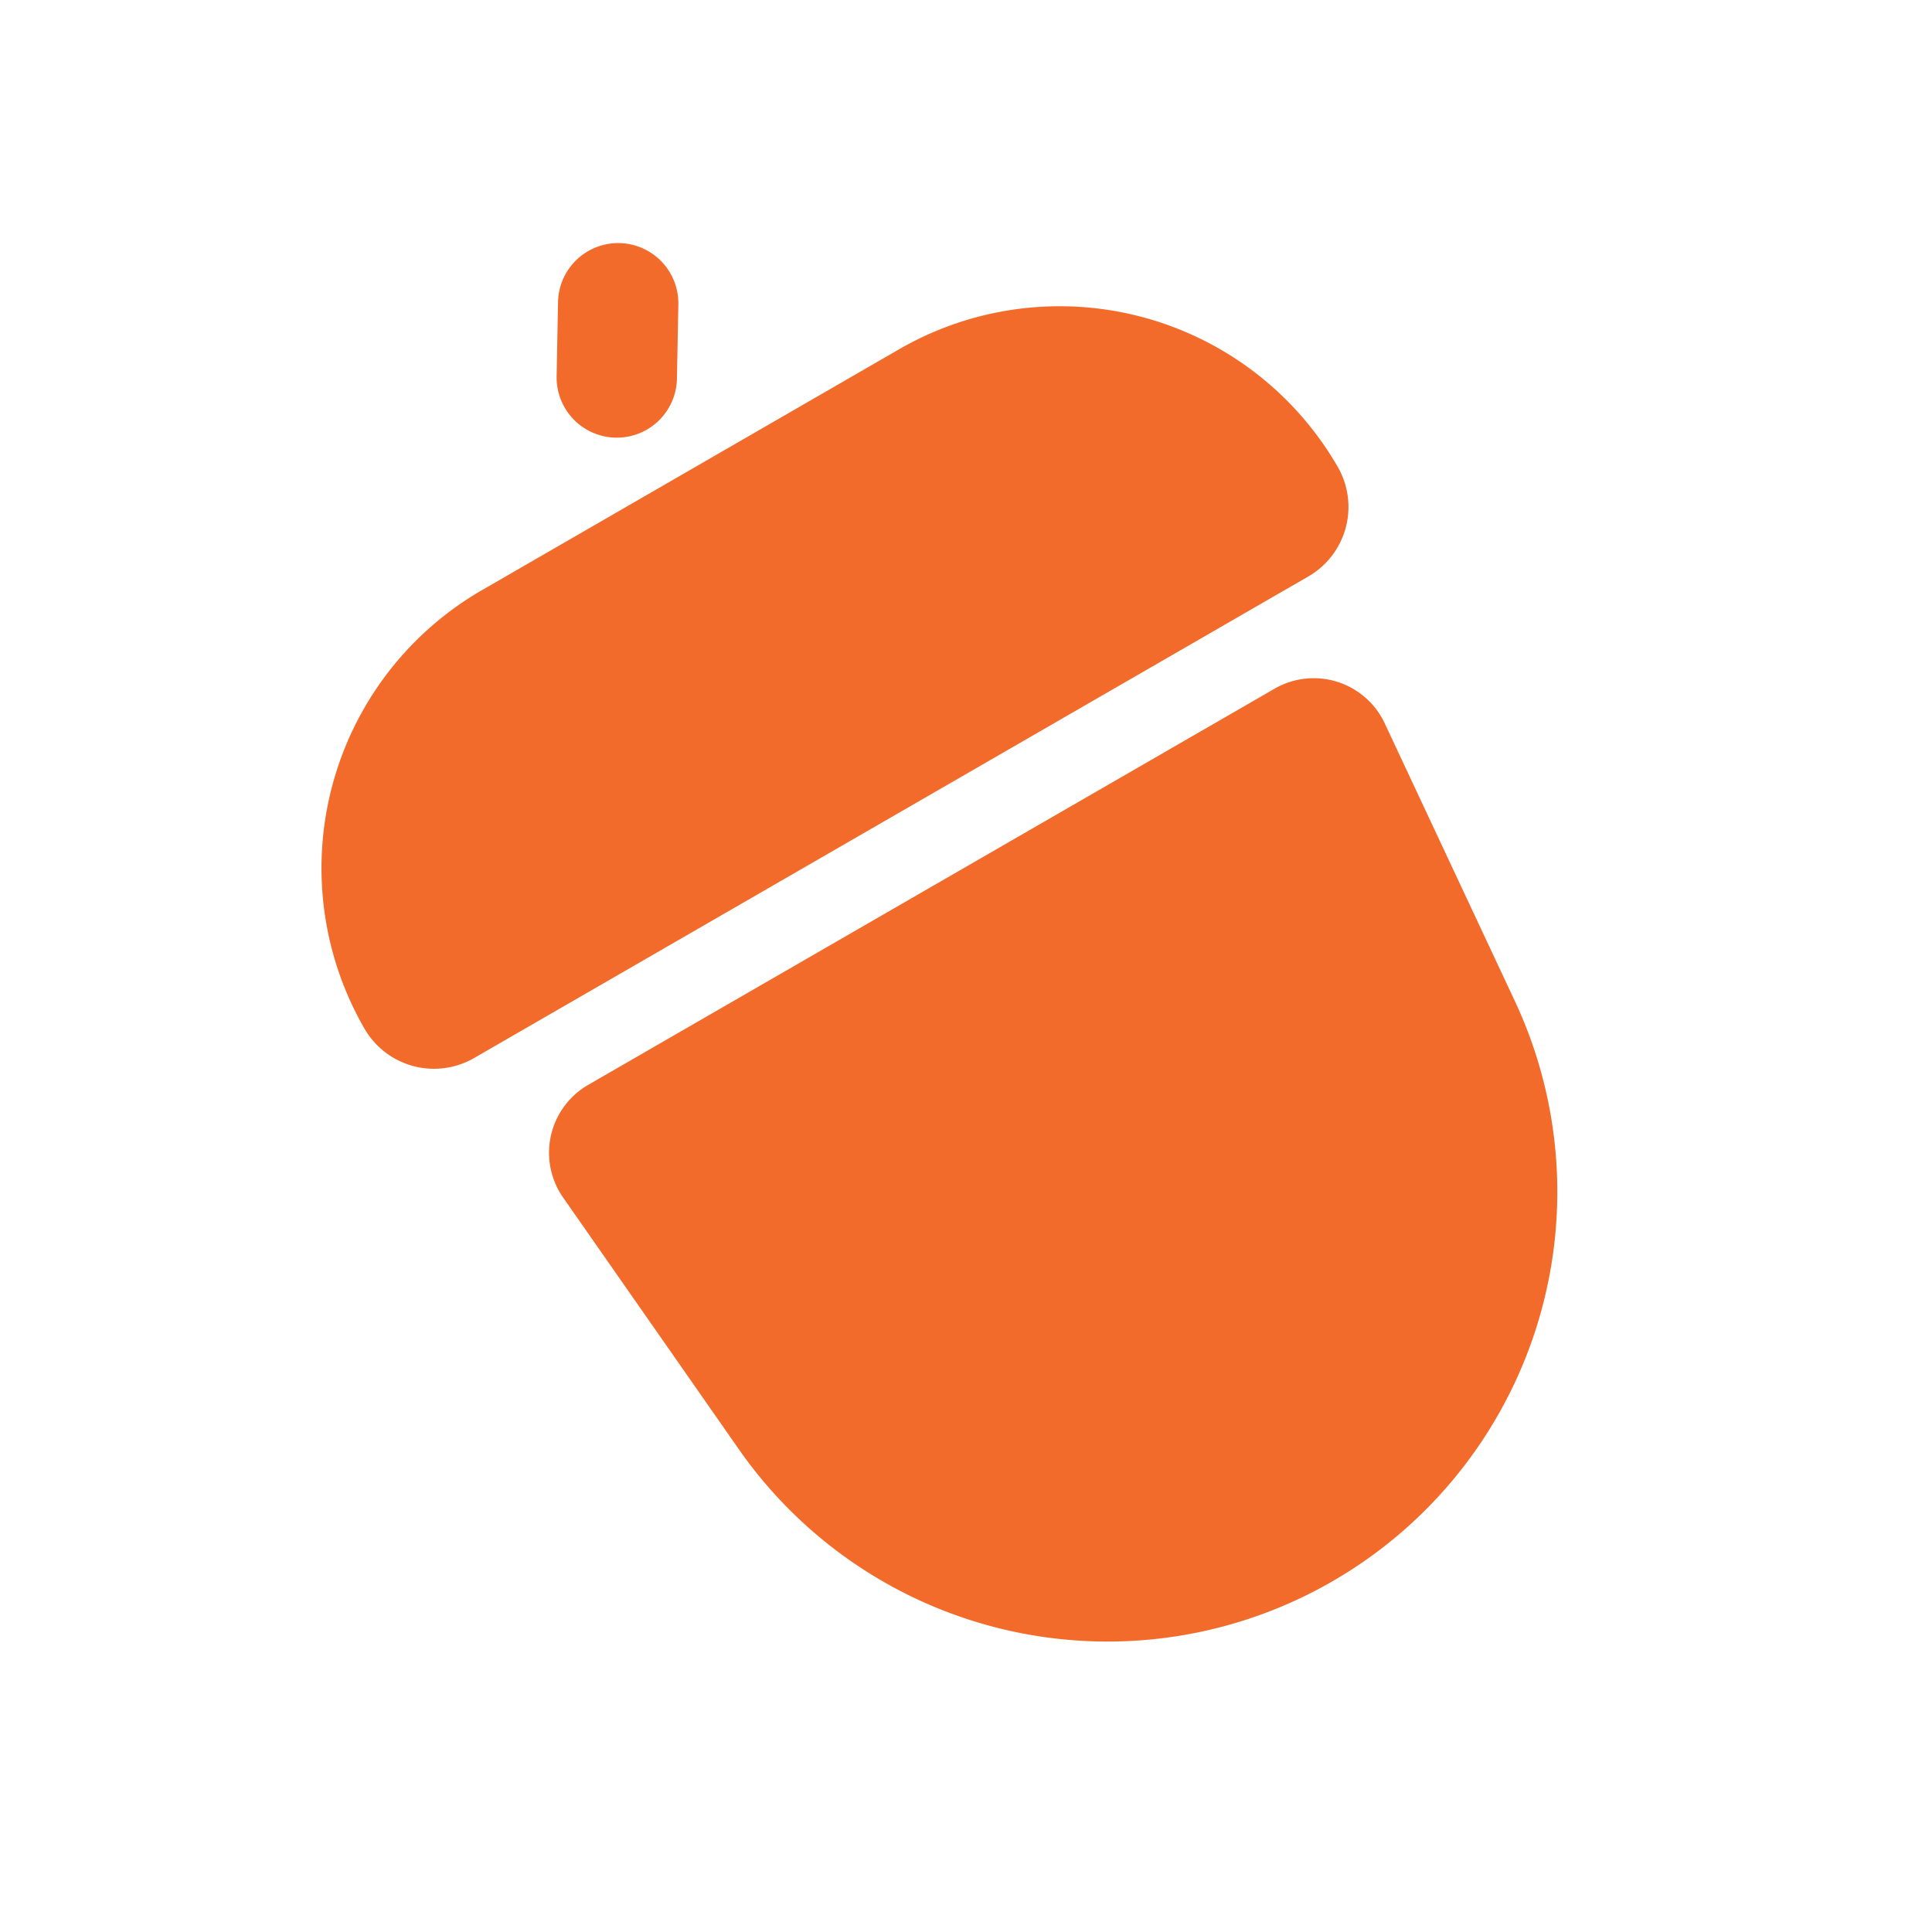 <svg width="18" height="18" fill="none" xmlns="http://www.w3.org/2000/svg">
    <path d="M3.396 9.584a2.991 2.991 0 0 1 1.095-4.086l3.886-2.244a2.991 2.991 0 0 1 4.086 1.095.748.748 0 0 1-.274 1.022L4.418 9.857a.748.748 0 0 1-1.022-.273zM5.247 11.158a.73.73 0 0 1 .234-1.051l6.393-3.69a.73.73 0 0 1 1.027.322l1.215 2.593a4.19 4.19 0 0 1-7.23 4.174l-1.639-2.348zM5.199 2.815a.56.56 0 1 1 1.121.021l-.013.691a.56.56 0 0 1-1.121-.02l.013-.692z" fill="#F36B2B"/>
</svg>
